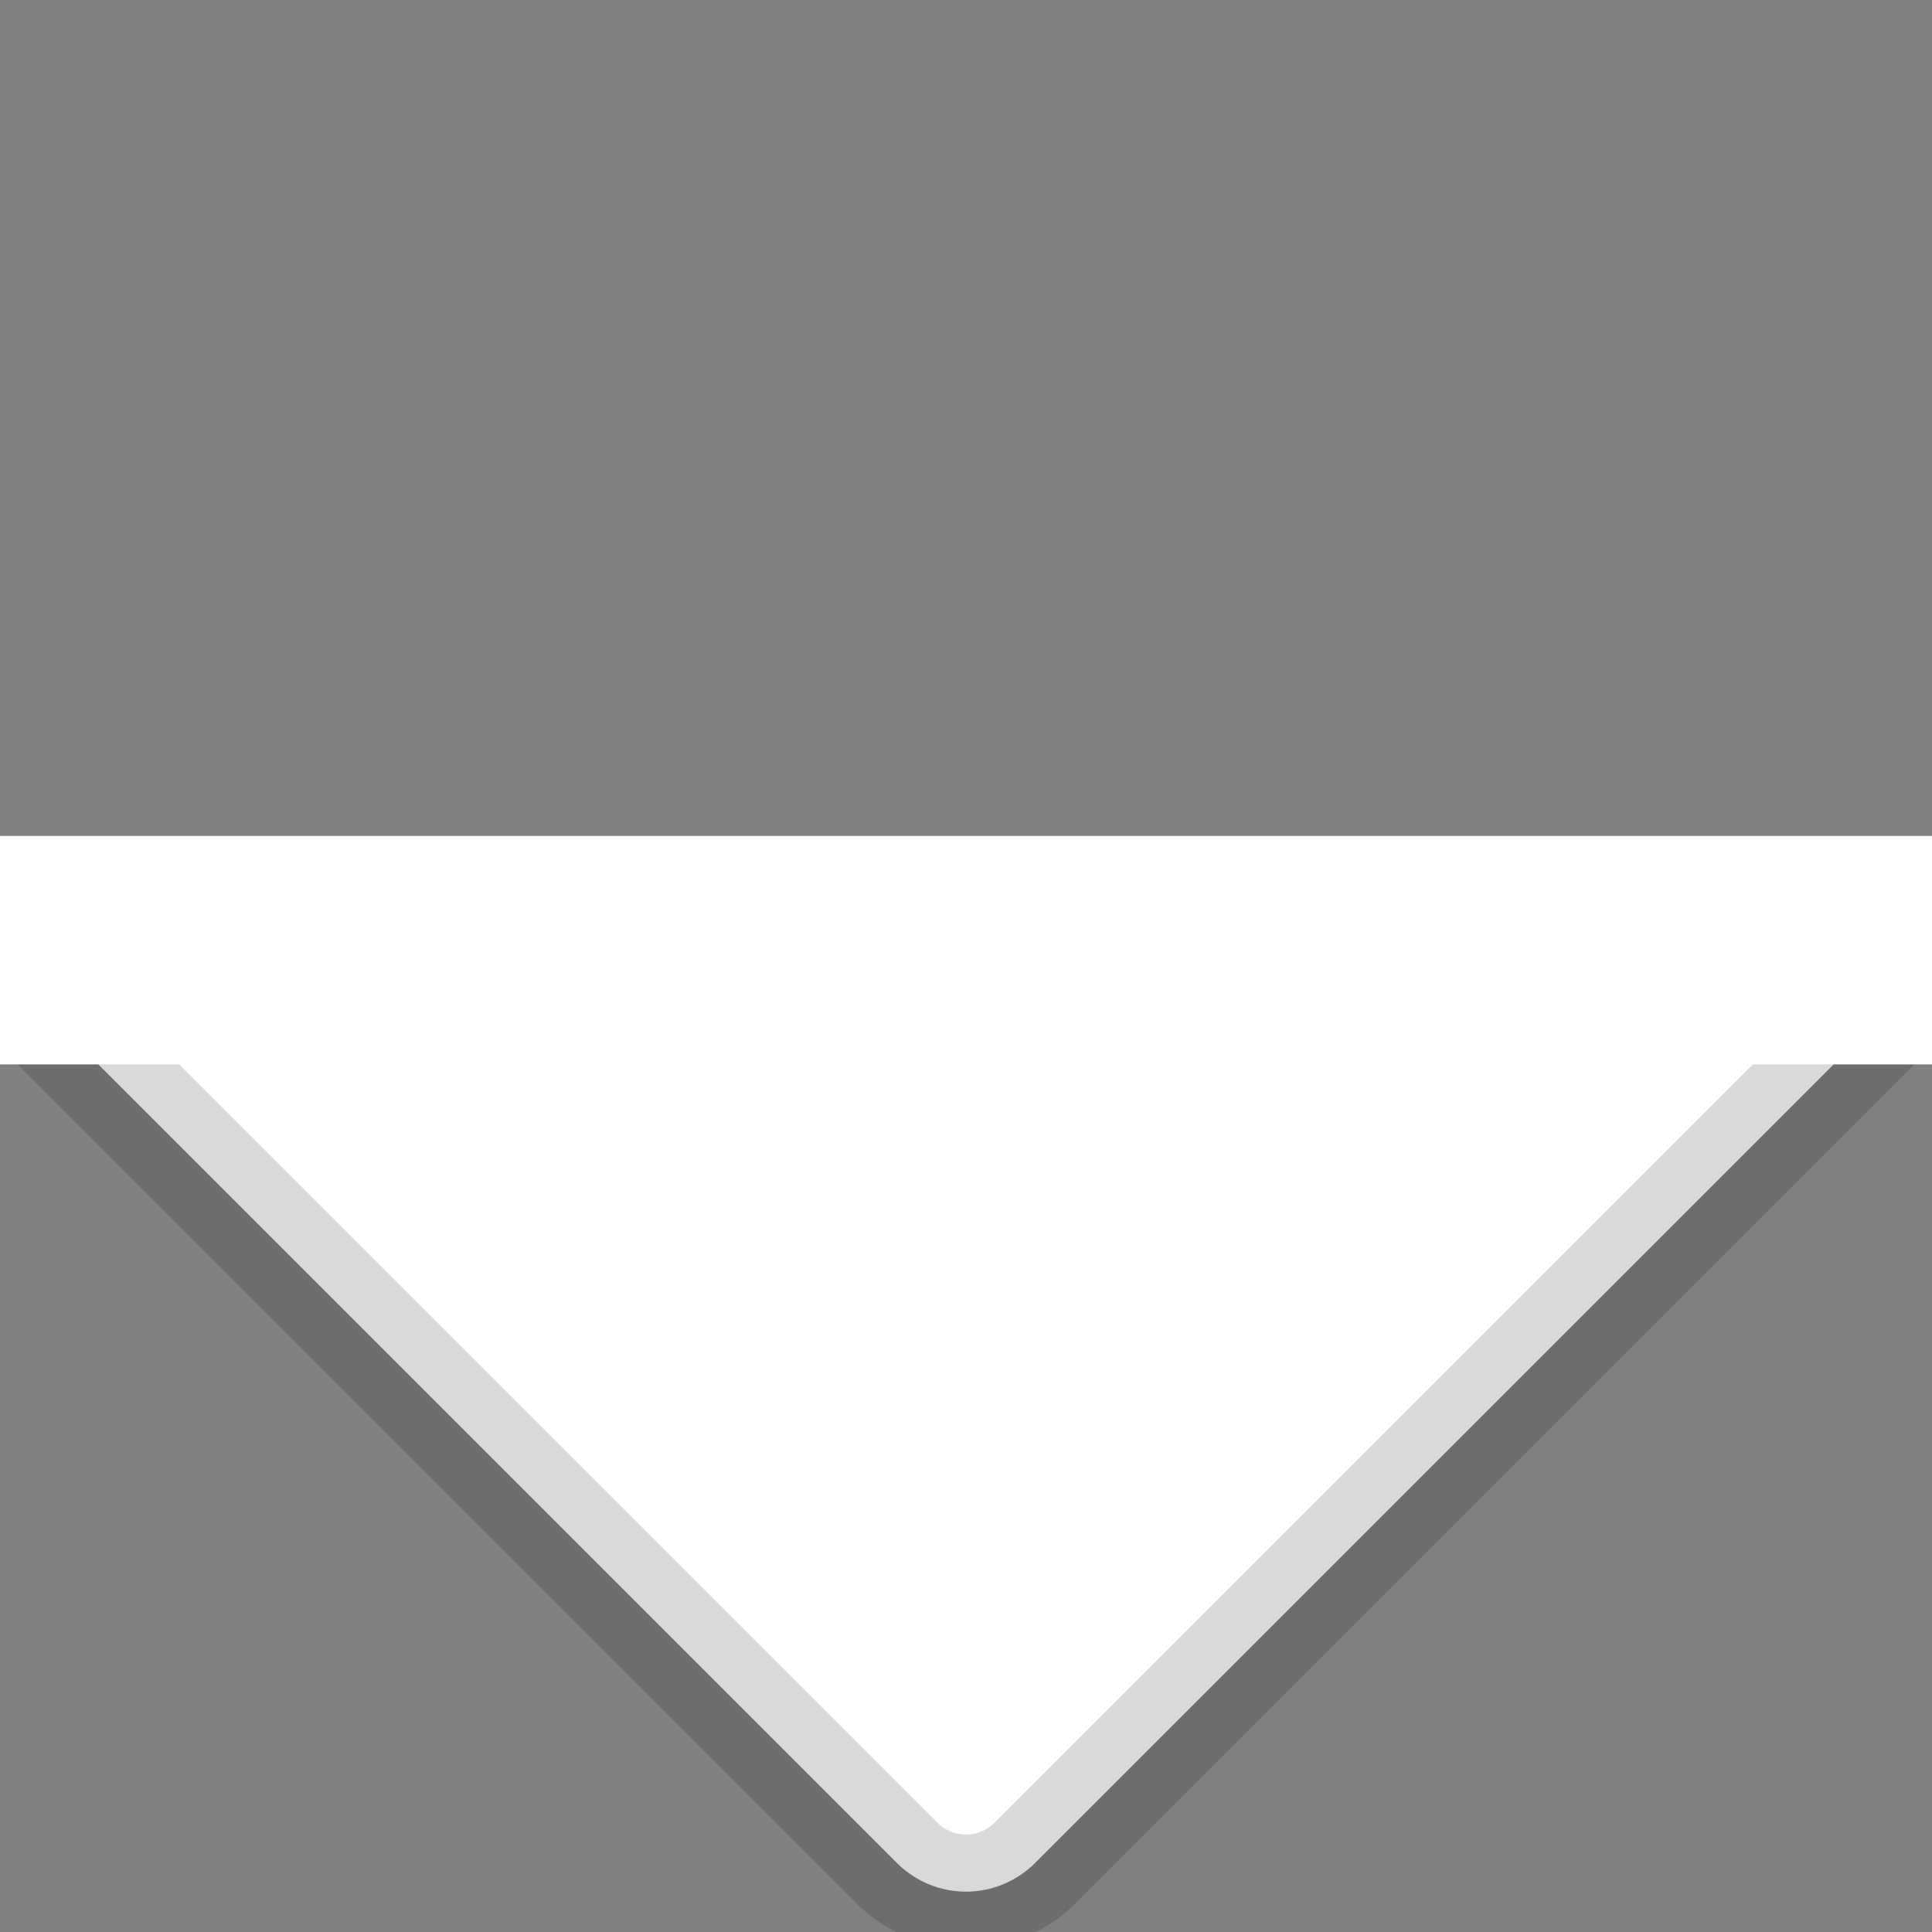 <svg xmlns="http://www.w3.org/2000/svg" viewBox="0 0 33.828 33.828">
  <rect x="0" y="0" width="33.828" height="33.828" fill="#808080" stroke="none"/>
  <defs>
    <style>
      .cls-1 {
        fill: #fff;
		    stroke: rgba(0,0,0,0.15);
		    stroke-width: 2;
      }
	  .cls-2 {
        stroke: #fff;
		    stroke-width: 4;
      }
    </style>
  </defs>
  <path id="Path_2307" data-name="Path 2307" class="cls-1" d="M1.709,0H23.92L0,23.92V1.709A1.709,1.709,0,0,1,1.709,0Z" transform="translate(16.914 33.829) rotate(-135)"/>
  <path  id="svg_1" class="cls-2" d="M-1.237,16.637 L35.024,16.637"/>
</svg>
